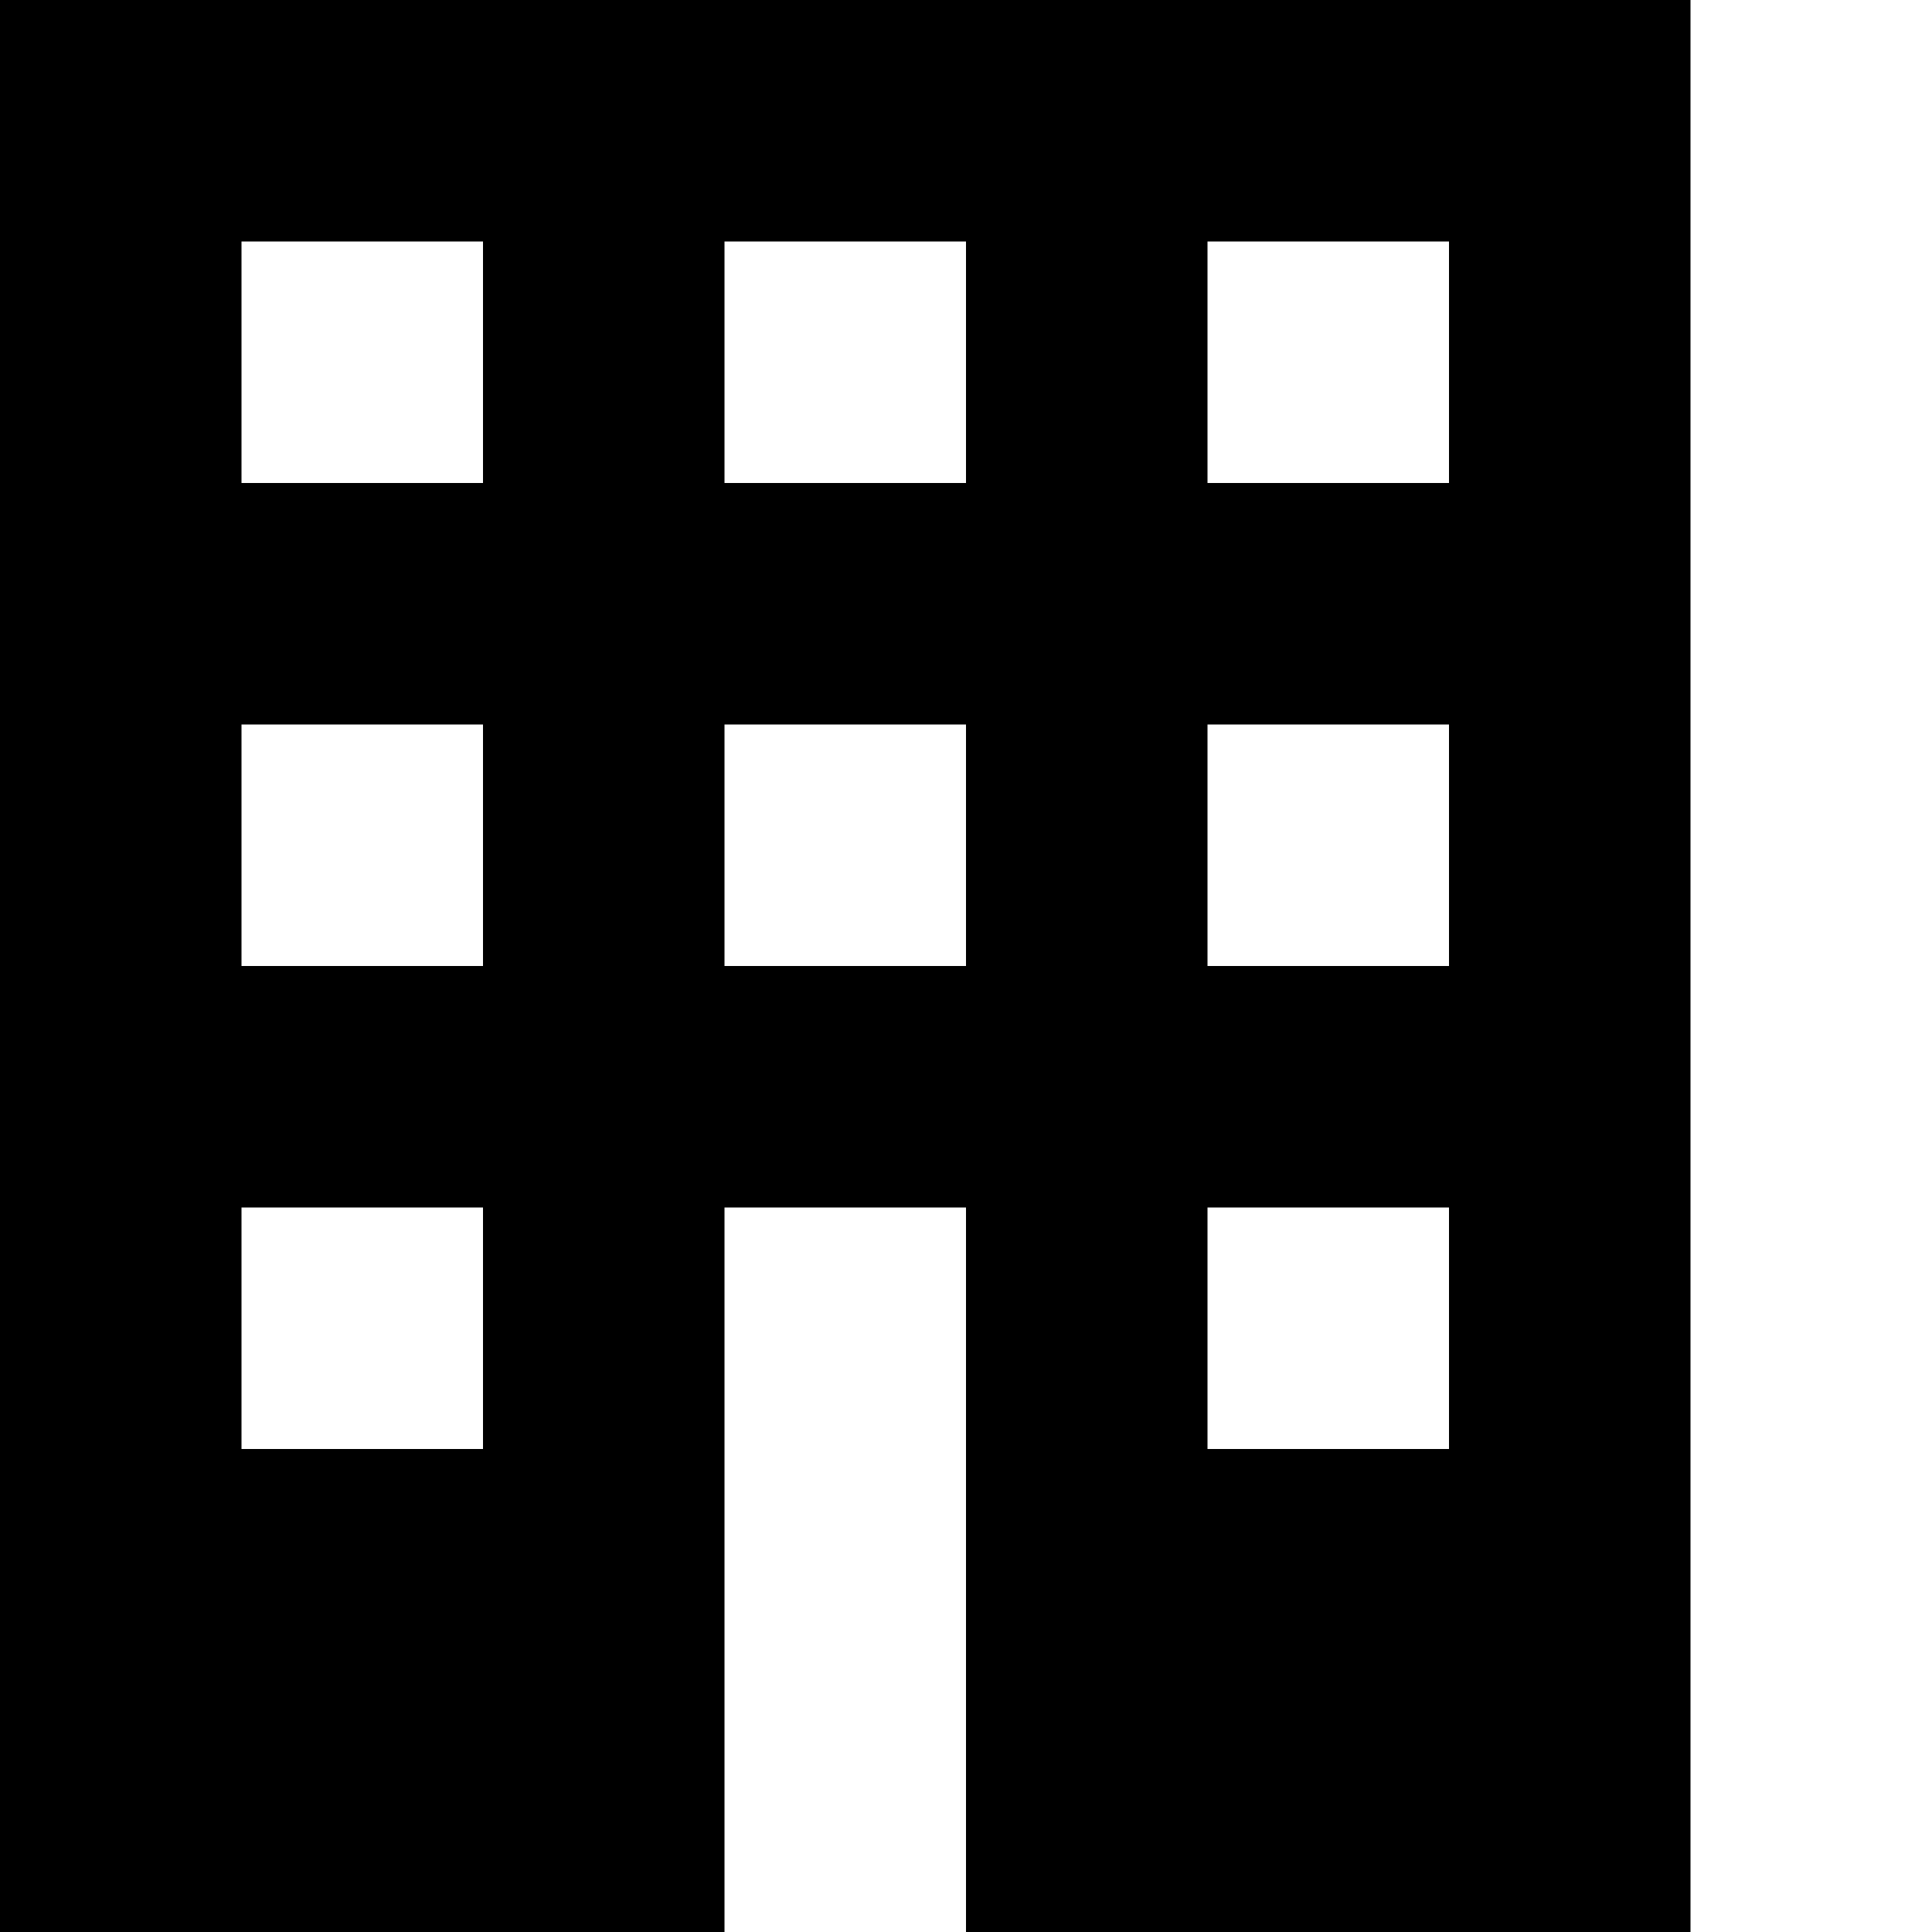 <svg xmlns="http://www.w3.org/2000/svg" viewBox="0 0 8 8"><path d="M0,8 7,8 7,0 0,0 M1,6 1,5 6,5 6,6 M1,2 1,1 6,1 6,2 M3,8 3,6 4,6 4,8 M5,6 5,1 4,1 4,6 M3,6 3,1 2,1 2,6 M1,4 1,3 6,3 6,4"></path></svg>
